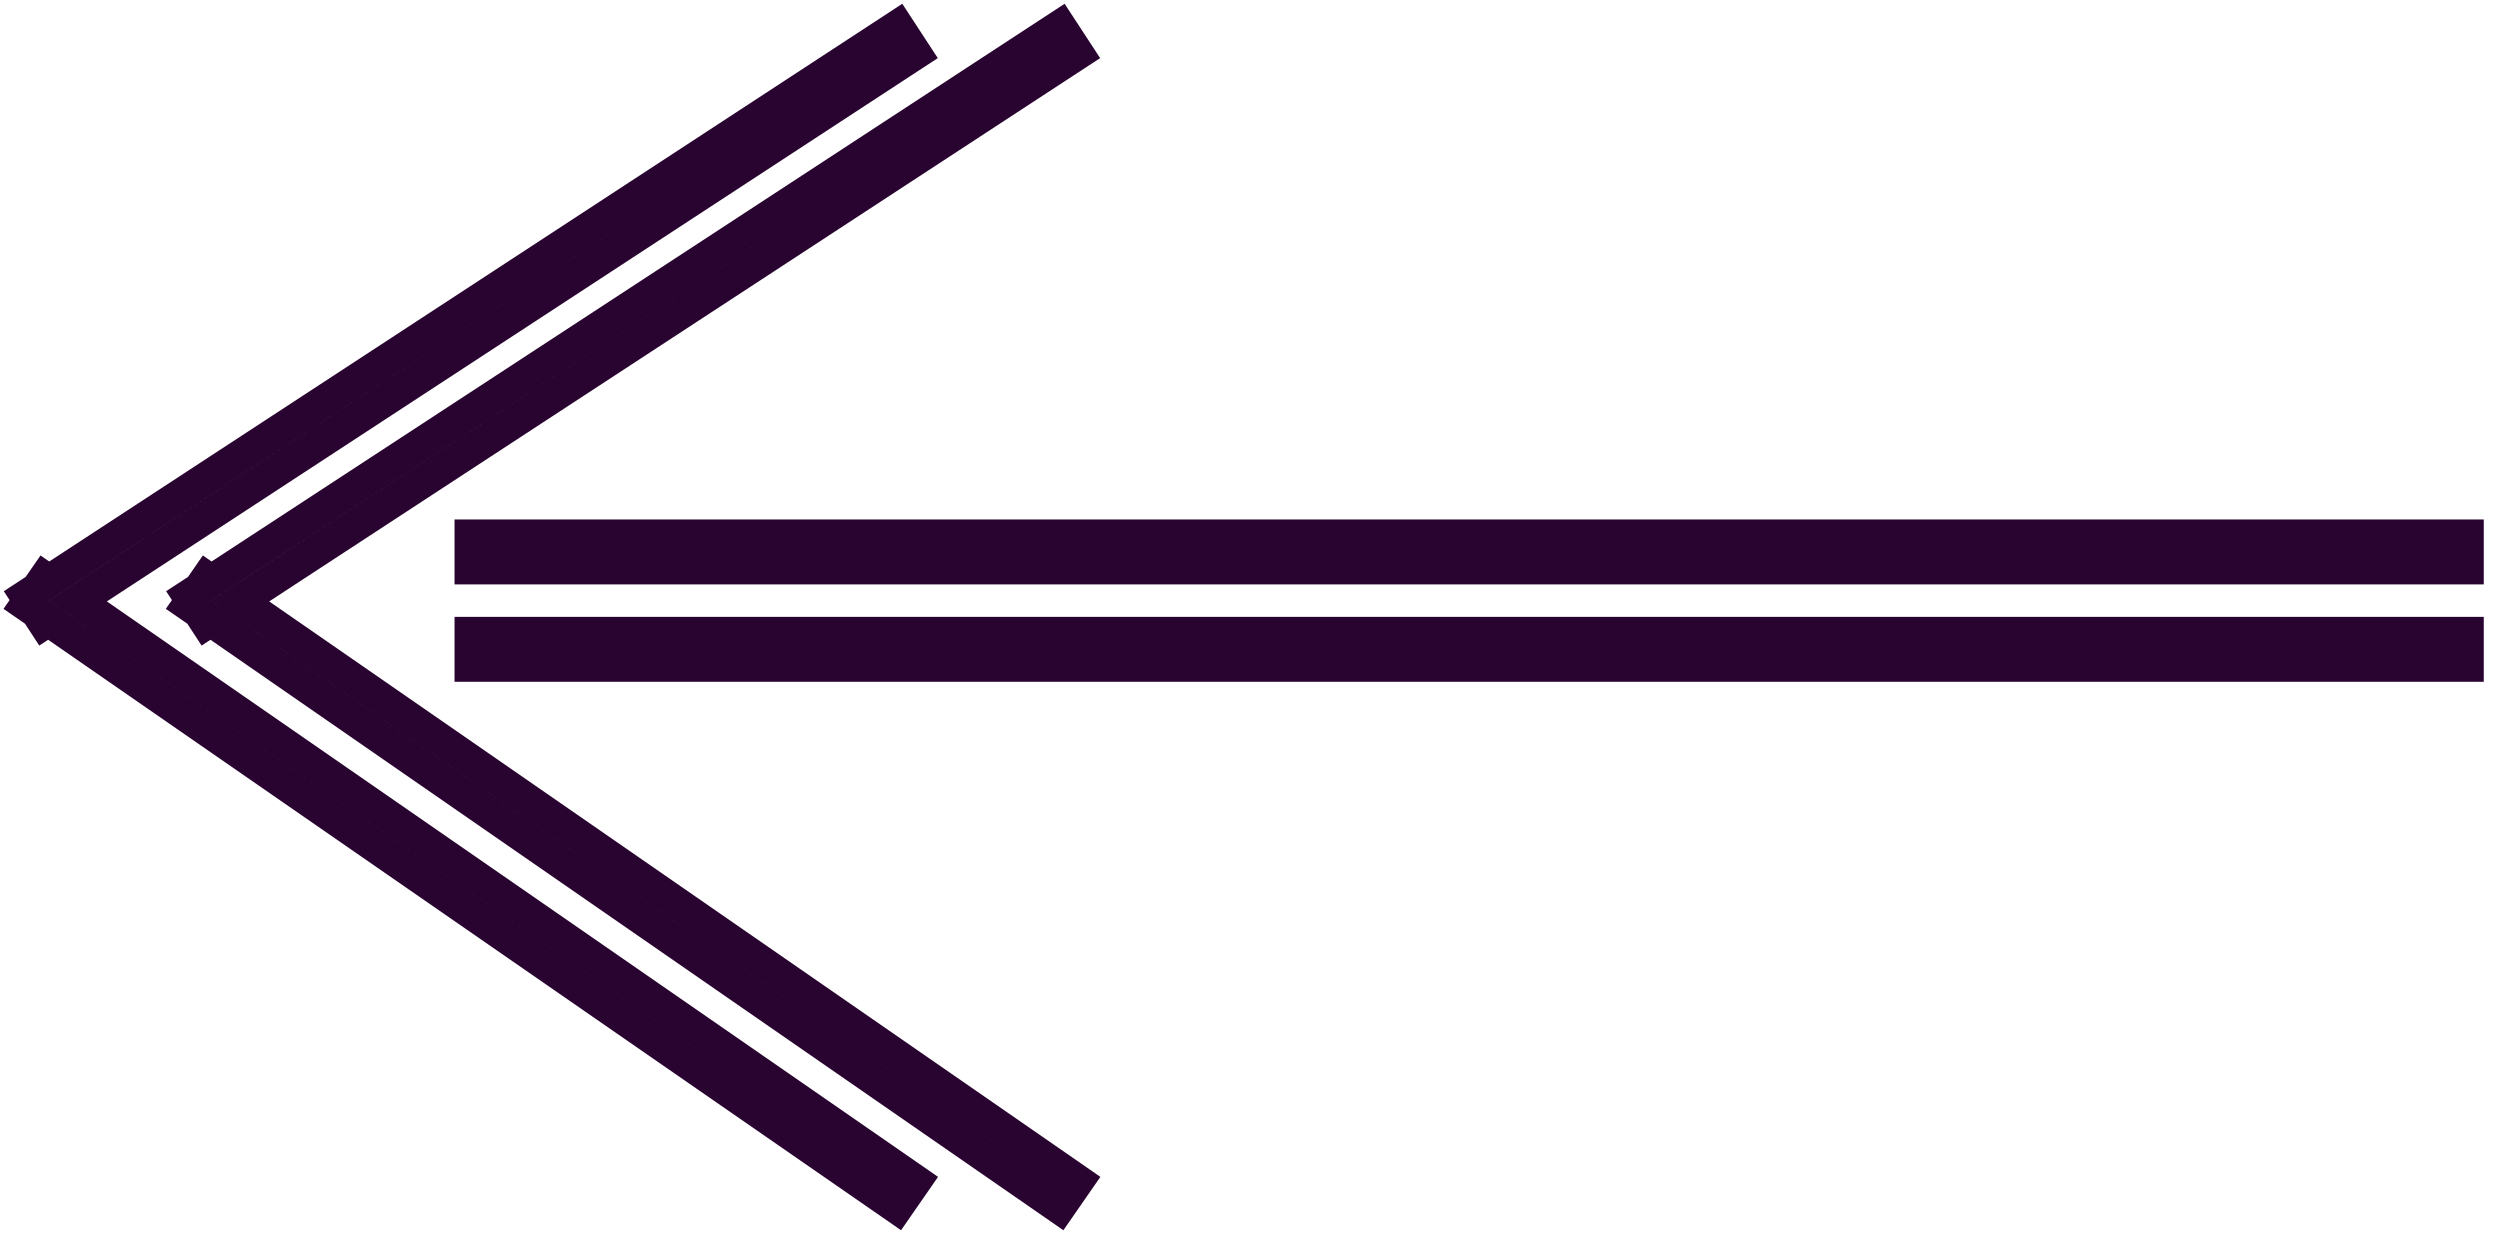 <?xml version="1.0" encoding="UTF-8" standalone="no"?>
<svg width="77px" height="38px" viewBox="0 0 77 38" version="1.1" xmlns="http://www.w3.org/2000/svg" xmlns:xlink="http://www.w3.org/1999/xlink" xmlns:sketch="http://www.bohemiancoding.com/sketch/ns">
    <!-- Generator: Sketch 3.4.2 (15857) - http://www.bohemiancoding.com/sketch -->
    <title>Line</title>
    <desc>Created with Sketch.</desc>
    <defs></defs>
    <g id="Mobile-Home" stroke="none" stroke-width="1" fill="none" fill-rule="evenodd" sketch:type="MSPage">
        <g id="Scrap-Board" sketch:type="MSArtboardGroup" transform="translate(-126, -47)" stroke="#290430" stroke-linecap="square">
            <path d="M133.396,65.512 L158.774,48.918 L159.192,48.645 L158.645,47.808 L158.226,48.082 L132.508,64.897 L132.374,64.804 L132.145,65.135 L131.808,65.355 L131.897,65.492 L131.804,65.626 L132.135,65.855 L132.355,66.192 L132.492,66.103 L158.215,83.911 L158.626,84.196 L159.196,83.374 L158.785,83.089 L133.396,65.512 Z M128.396,65.512 L153.774,48.918 L154.192,48.645 L153.645,47.808 L153.226,48.082 L127.508,64.897 L127.374,64.804 L127.145,65.135 L126.808,65.355 L126.897,65.492 L126.804,65.626 L127.135,65.855 L127.355,66.192 L127.492,66.103 L153.215,83.911 L153.626,84.196 L154.196,83.374 L153.785,83.089 L128.396,65.512 Z M141,64.5 L201.5,64.5 L202,64.5 L202,63.5 L201.5,63.5 L141,63.5 L140.5,63.5 L140.5,64.5 L141,64.5 Z M141,67.5 L201.5,67.5 L202,67.5 L202,66.5 L201.5,66.5 L141,66.5 L140.5,66.5 L140.5,67.5 L141,67.5 Z" id="Line" sketch:type="MSShapeGroup"></path>
        </g>
    </g>
</svg>